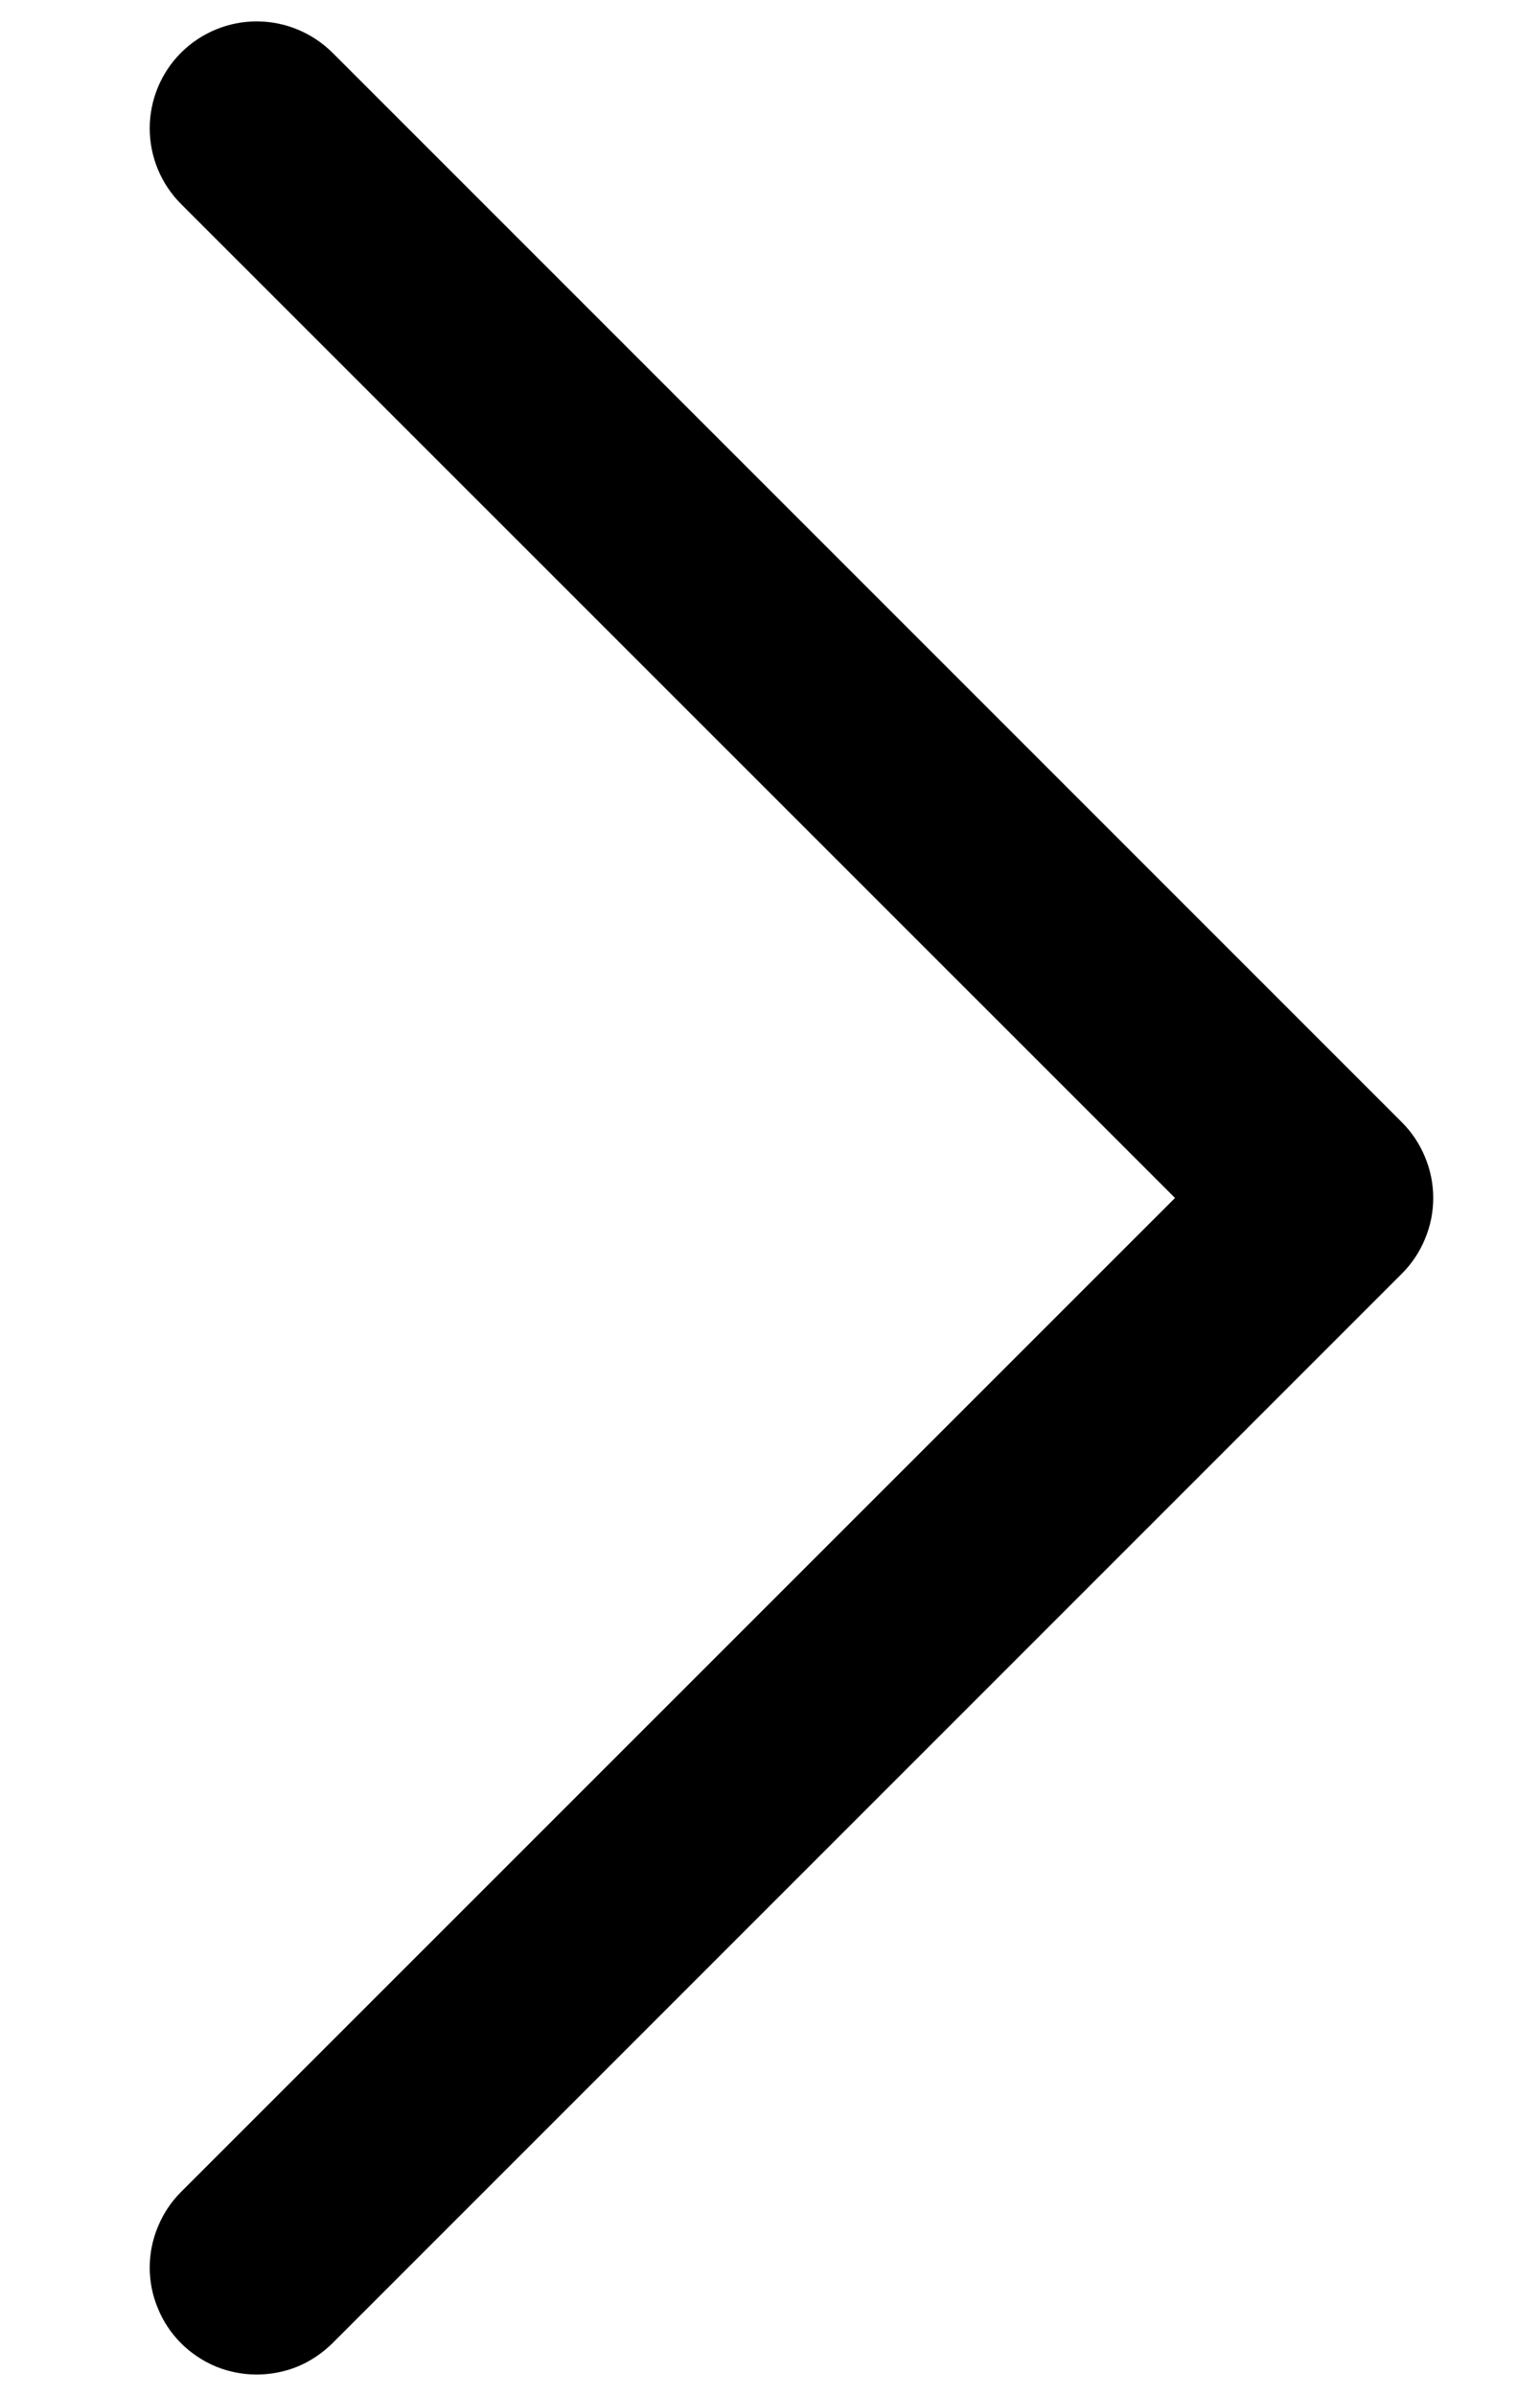 <svg width="9" height="14" viewBox="0 0 9 14" fill="none" xmlns="http://www.w3.org/2000/svg"><path d="M8.193 7.442L1.943 13.692C1.884 13.75 1.816 13.796 1.74 13.828C1.664 13.859 1.582 13.875 1.5 13.875C1.418 13.875 1.337 13.859 1.261 13.828C1.185 13.796 1.116 13.75 1.058 13.692C1 13.634 0.954 13.565 0.923 13.489C0.891 13.413 0.875 13.332 0.875 13.25C0.875 13.168 0.891 13.087 0.923 13.011C0.954 12.935 1 12.866 1.058 12.808L6.867 7L1.058 1.192C0.941 1.075 0.875 0.916 0.875 0.75C0.875 0.584 0.941 0.425 1.058 0.308C1.175 0.191 1.335 0.125 1.5 0.125C1.666 0.125 1.825 0.191 1.943 0.308L8.193 6.558C8.251 6.616 8.297 6.685 8.328 6.761C8.36 6.837 8.376 6.918 8.376 7C8.376 7.082 8.36 7.163 8.328 7.239C8.297 7.315 8.251 7.384 8.193 7.442Z" fill="currentColor"/></svg>